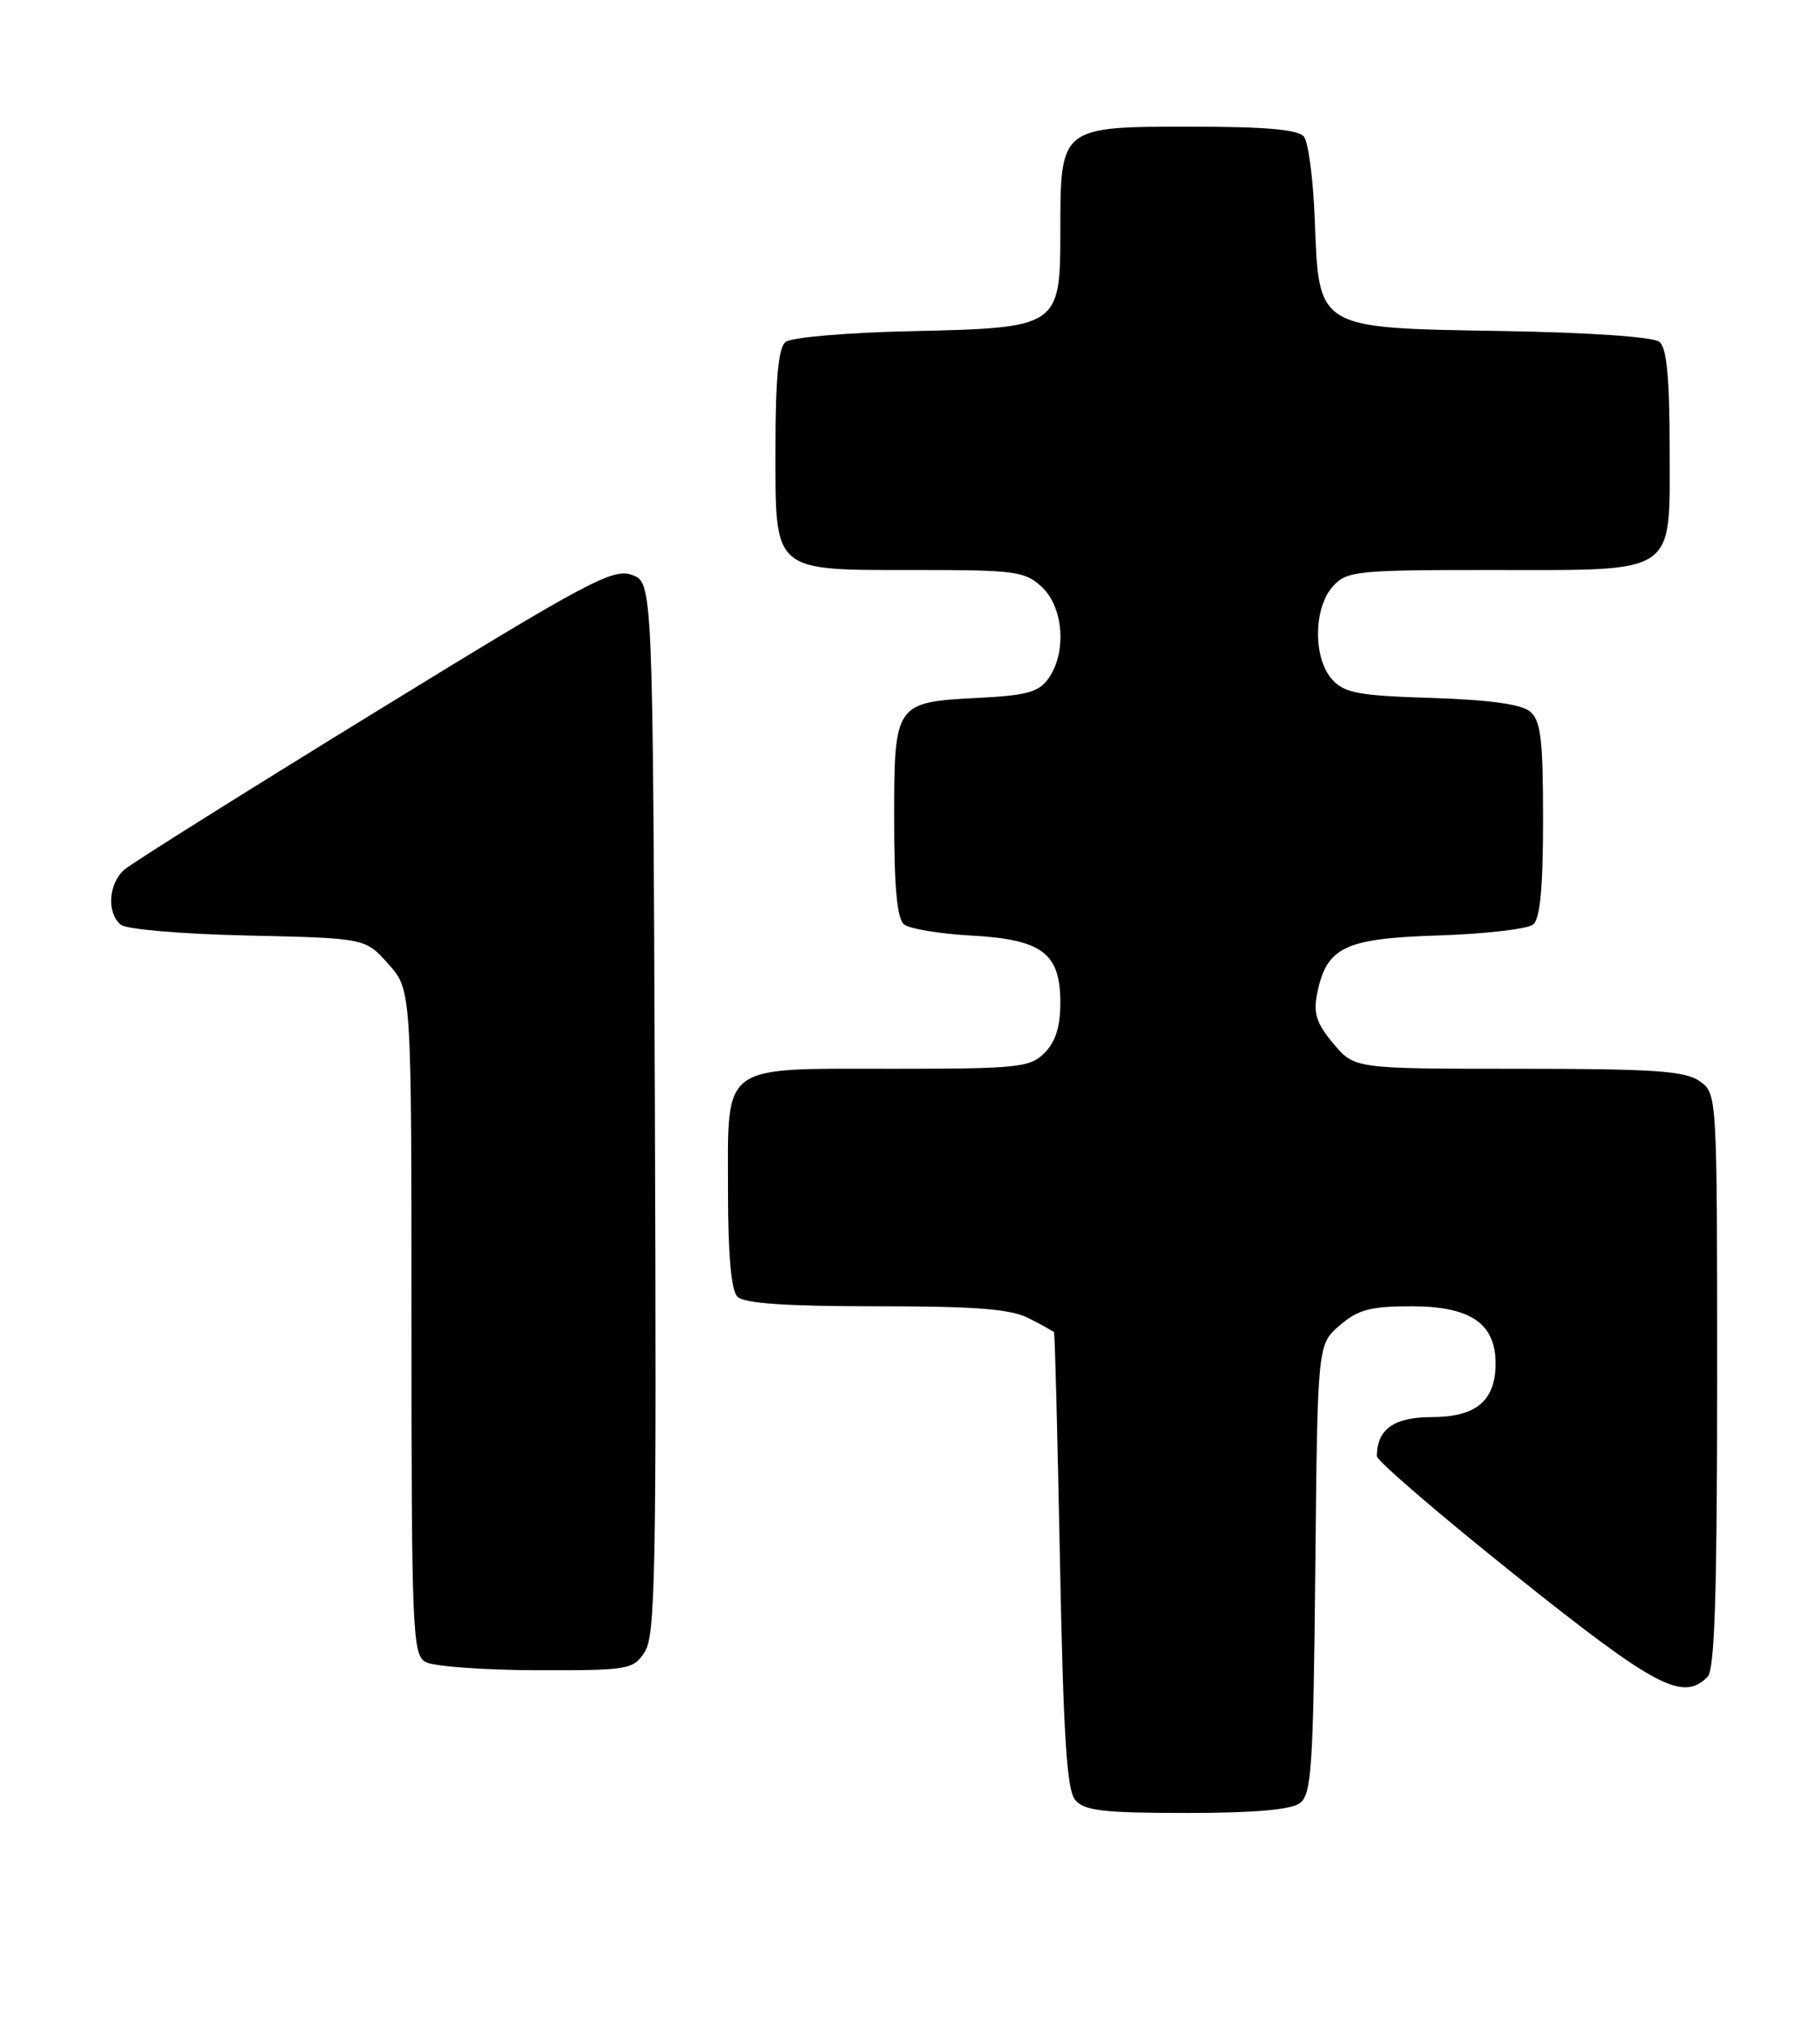 <?xml version="1.0" encoding="UTF-8" standalone="no"?>
<!DOCTYPE svg PUBLIC "-//W3C//DTD SVG 1.1//EN" "http://www.w3.org/Graphics/SVG/1.1/DTD/svg11.dtd" >
<svg xmlns="http://www.w3.org/2000/svg" xmlns:xlink="http://www.w3.org/1999/xlink" version="1.1" viewBox="0 0 230 256">
 <g >
 <path fill="currentColor"
d=" M 164.28 227.75 C 165.75 226.65 165.97 223.20 166.22 198.16 C 166.50 169.82 166.50 169.82 169.31 167.41 C 171.62 165.42 173.20 165.00 178.37 165.00 C 185.82 165.00 189.00 167.16 189.00 172.21 C 189.00 176.95 186.55 179.00 180.88 179.00 C 176.16 179.00 174.00 180.55 174.00 183.93 C 174.00 184.52 181.89 191.29 191.53 199.00 C 209.28 213.17 212.65 214.95 215.80 211.80 C 216.69 210.91 217.00 201.21 217.00 174.36 C 217.00 138.11 217.00 138.11 214.78 136.56 C 212.94 135.27 208.97 135.00 191.87 135.00 C 171.18 135.00 171.18 135.00 168.50 131.82 C 166.39 129.31 165.95 127.99 166.44 125.57 C 167.63 119.62 169.86 118.54 181.78 118.16 C 187.67 117.97 193.06 117.35 193.75 116.78 C 194.63 116.06 195.00 112.09 195.00 103.50 C 195.00 93.33 194.72 91.01 193.35 89.87 C 192.24 88.95 188.16 88.39 180.93 88.16 C 171.69 87.88 169.90 87.54 168.35 85.83 C 165.93 83.16 165.98 76.79 168.43 74.08 C 170.20 72.12 171.35 72.00 188.43 72.00 C 212.22 72.00 211.00 72.84 211.00 56.57 C 211.00 47.80 210.63 43.94 209.72 43.19 C 208.96 42.55 200.96 42.00 189.75 41.81 C 166.30 41.42 166.68 41.64 166.15 27.72 C 165.96 22.65 165.34 17.94 164.78 17.25 C 164.05 16.36 159.88 16.00 150.43 16.00 C 134.03 16.00 134.00 16.02 134.00 29.07 C 134.00 41.34 133.90 41.41 115.16 41.83 C 106.96 42.01 99.96 42.62 99.26 43.20 C 98.37 43.94 98.00 47.88 98.00 56.57 C 98.00 72.47 97.45 72.00 115.91 72.00 C 128.35 72.00 129.55 72.16 131.69 74.17 C 134.40 76.73 134.82 82.39 132.52 85.67 C 131.29 87.42 129.79 87.84 123.66 88.15 C 113.08 88.69 113.00 88.80 113.00 103.50 C 113.00 112.10 113.37 116.06 114.25 116.77 C 114.94 117.32 118.73 117.95 122.68 118.17 C 131.70 118.66 134.00 120.38 134.00 126.65 C 134.00 129.67 133.39 131.61 132.00 133.00 C 130.16 134.84 128.67 135.00 112.83 135.00 C 90.86 135.00 92.00 134.15 92.00 150.45 C 92.00 158.57 92.40 163.00 93.20 163.80 C 94.04 164.64 99.37 165.00 110.75 165.00 C 123.45 165.00 127.76 165.34 130.05 166.53 C 131.67 167.36 133.09 168.15 133.20 168.28 C 133.31 168.40 133.64 181.37 133.95 197.10 C 134.38 219.23 134.81 226.07 135.87 227.35 C 137.02 228.72 139.36 229.00 149.93 229.00 C 158.53 229.00 163.15 228.60 164.28 227.75 Z  M 81.48 208.66 C 82.83 206.62 82.98 198.14 82.76 139.94 C 82.50 73.55 82.50 73.55 79.83 72.61 C 77.42 71.76 74.22 73.48 47.33 90.00 C 30.92 100.08 16.71 109.00 15.75 109.82 C 13.71 111.56 13.45 115.30 15.26 116.80 C 15.97 117.39 23.02 117.99 31.34 118.17 C 46.17 118.50 46.17 118.50 49.08 121.77 C 52.00 125.03 52.00 125.03 52.00 166.97 C 52.00 205.85 52.13 208.97 53.75 209.92 C 54.71 210.48 61.00 210.95 67.73 210.97 C 79.45 211.00 80.02 210.90 81.48 208.66 Z "/>
</g>
</svg>
